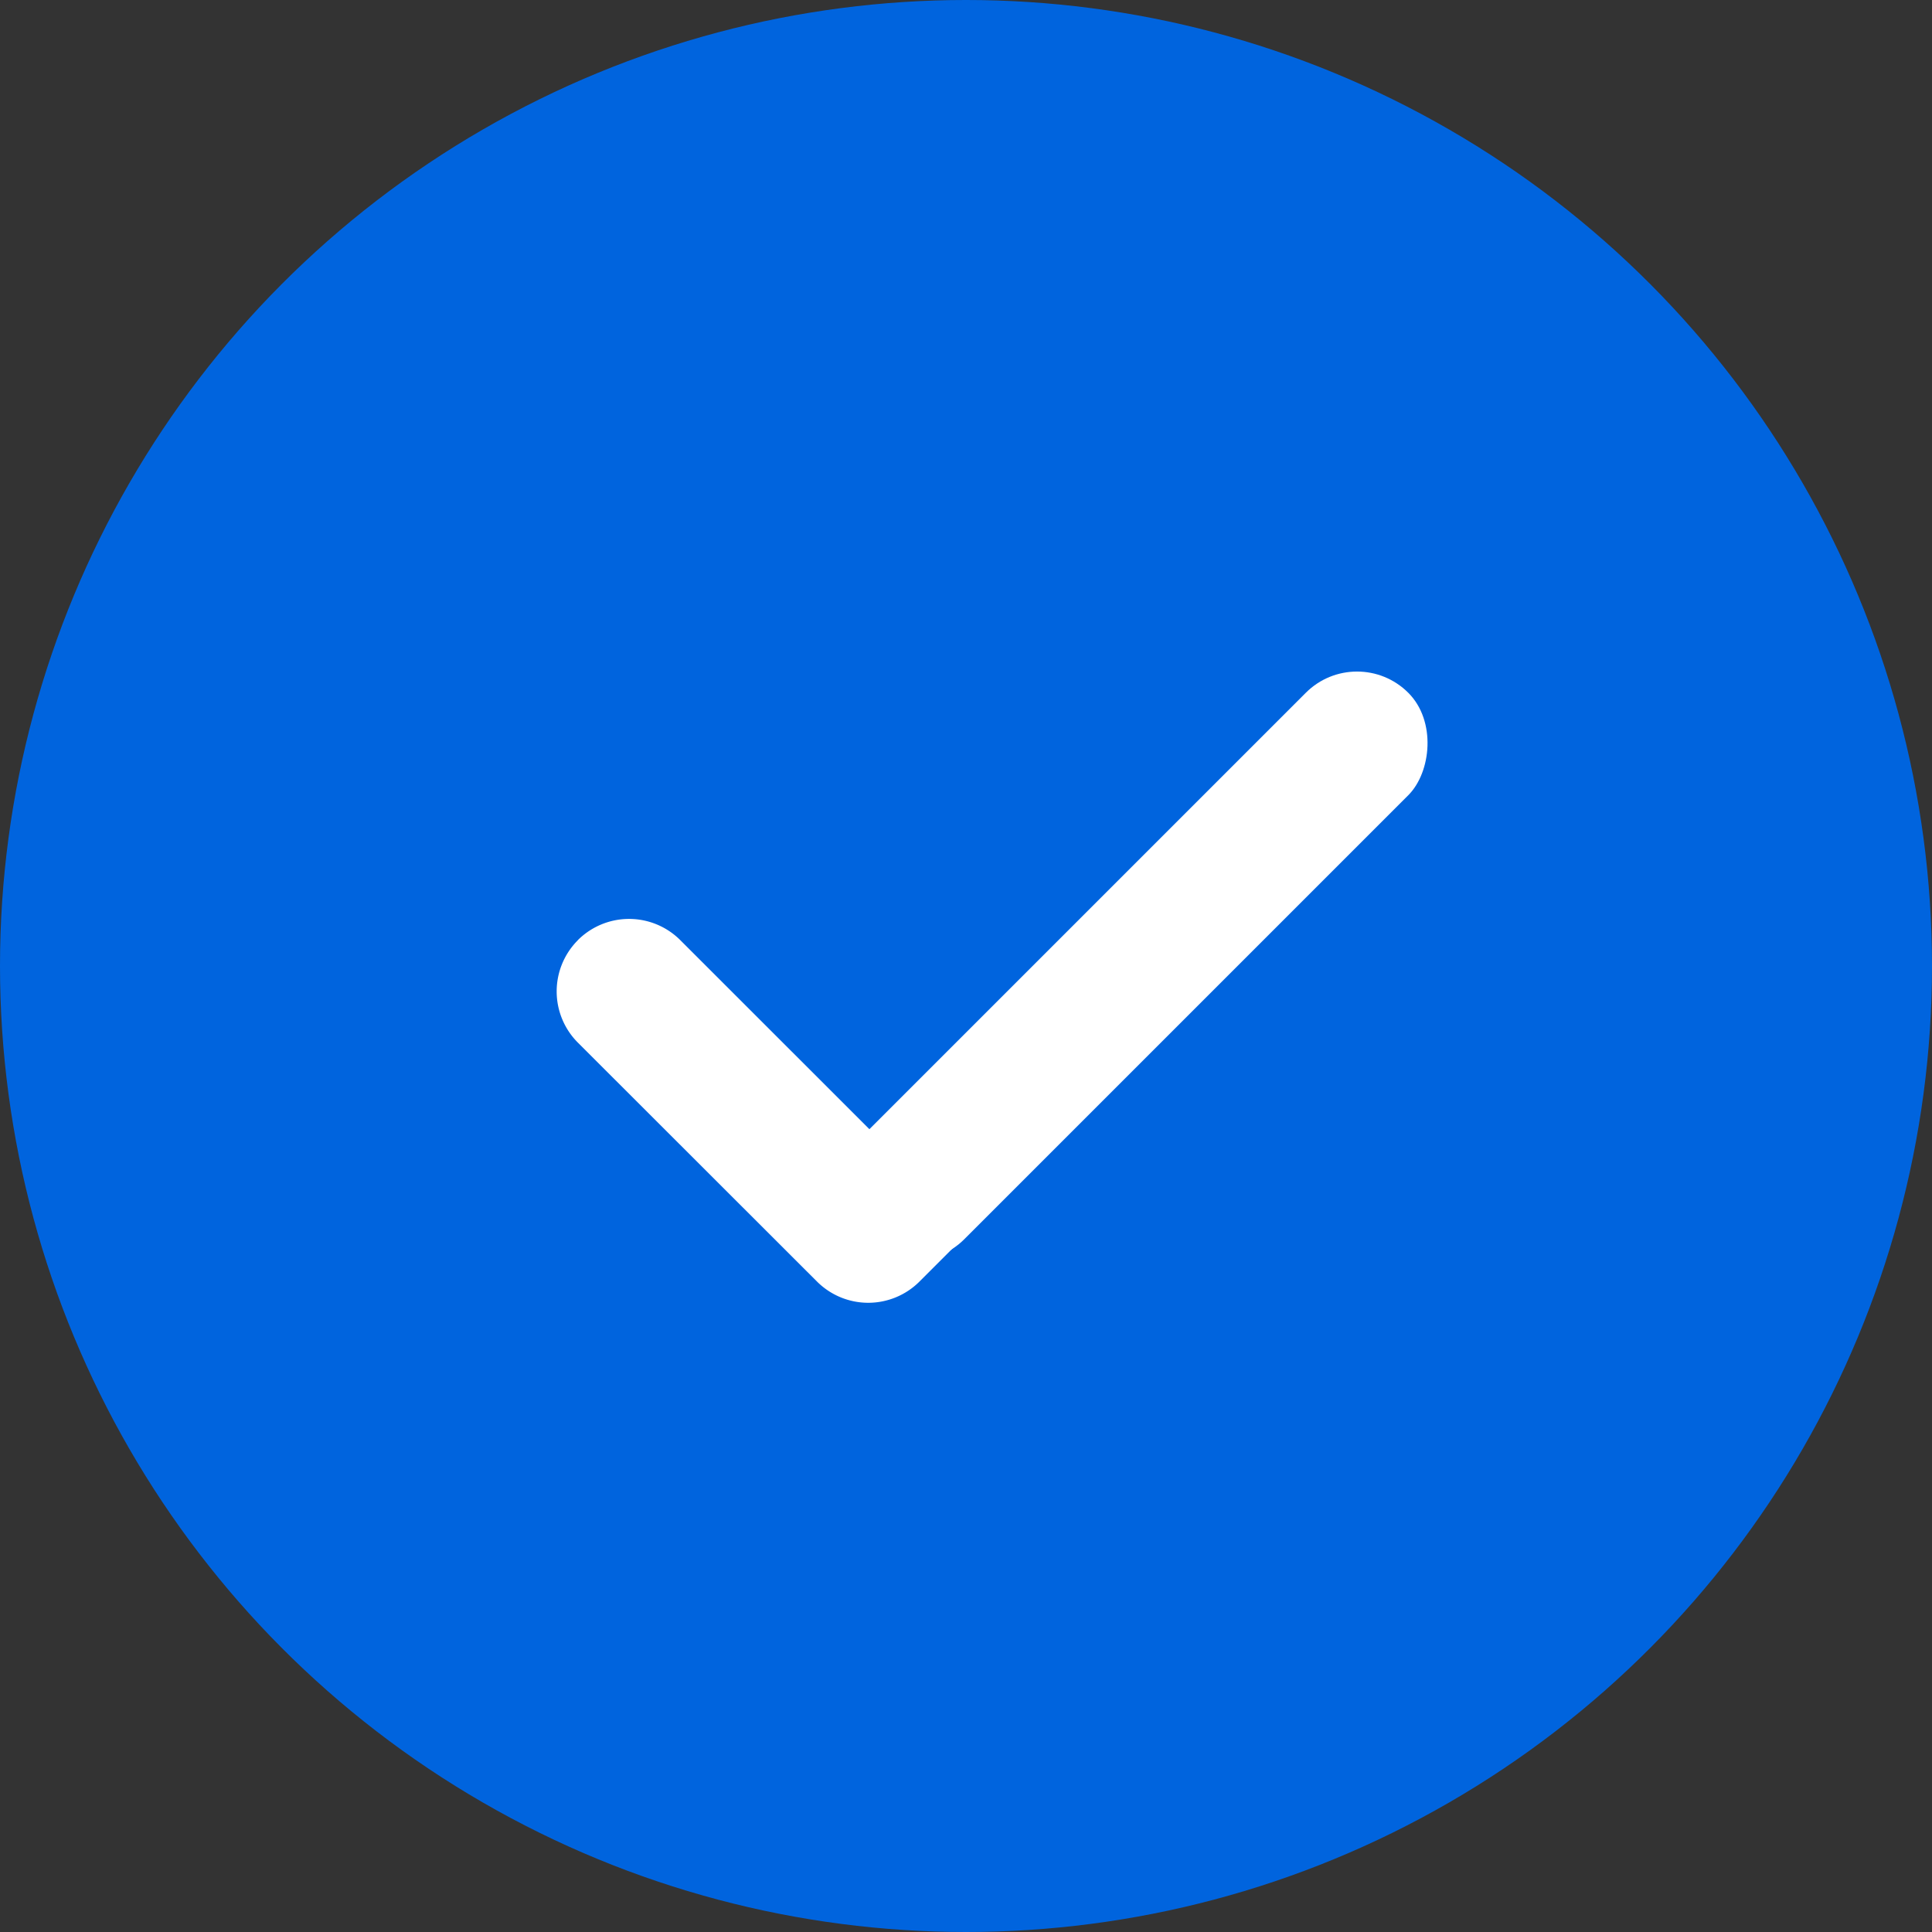 <svg xmlns="http://www.w3.org/2000/svg" width="20" height="20" viewBox="0 0 20 20">
    <rect x="0" y="0" width="20" height="20" fill="#333333" stroke="none"/>
    <g fill="none" fill-rule="evenodd">
        <circle cx="10" cy="10" r="10" fill="#0064DE"/>
        <rect width="1.5" height="8" x="11" y="6" fill="#FFF" rx=".75" transform="rotate(45 11.75 10)"/>
        <path fill="#FFF" d="M5.982 9.732a.75.75 0 0 1 1.06 0l3.006 3.005-.53.53a.75.75 0 0 1-1.06 0l-2.476-2.474a.75.75 0 0 1 0-1.06z"/>
    </g>
</svg>
